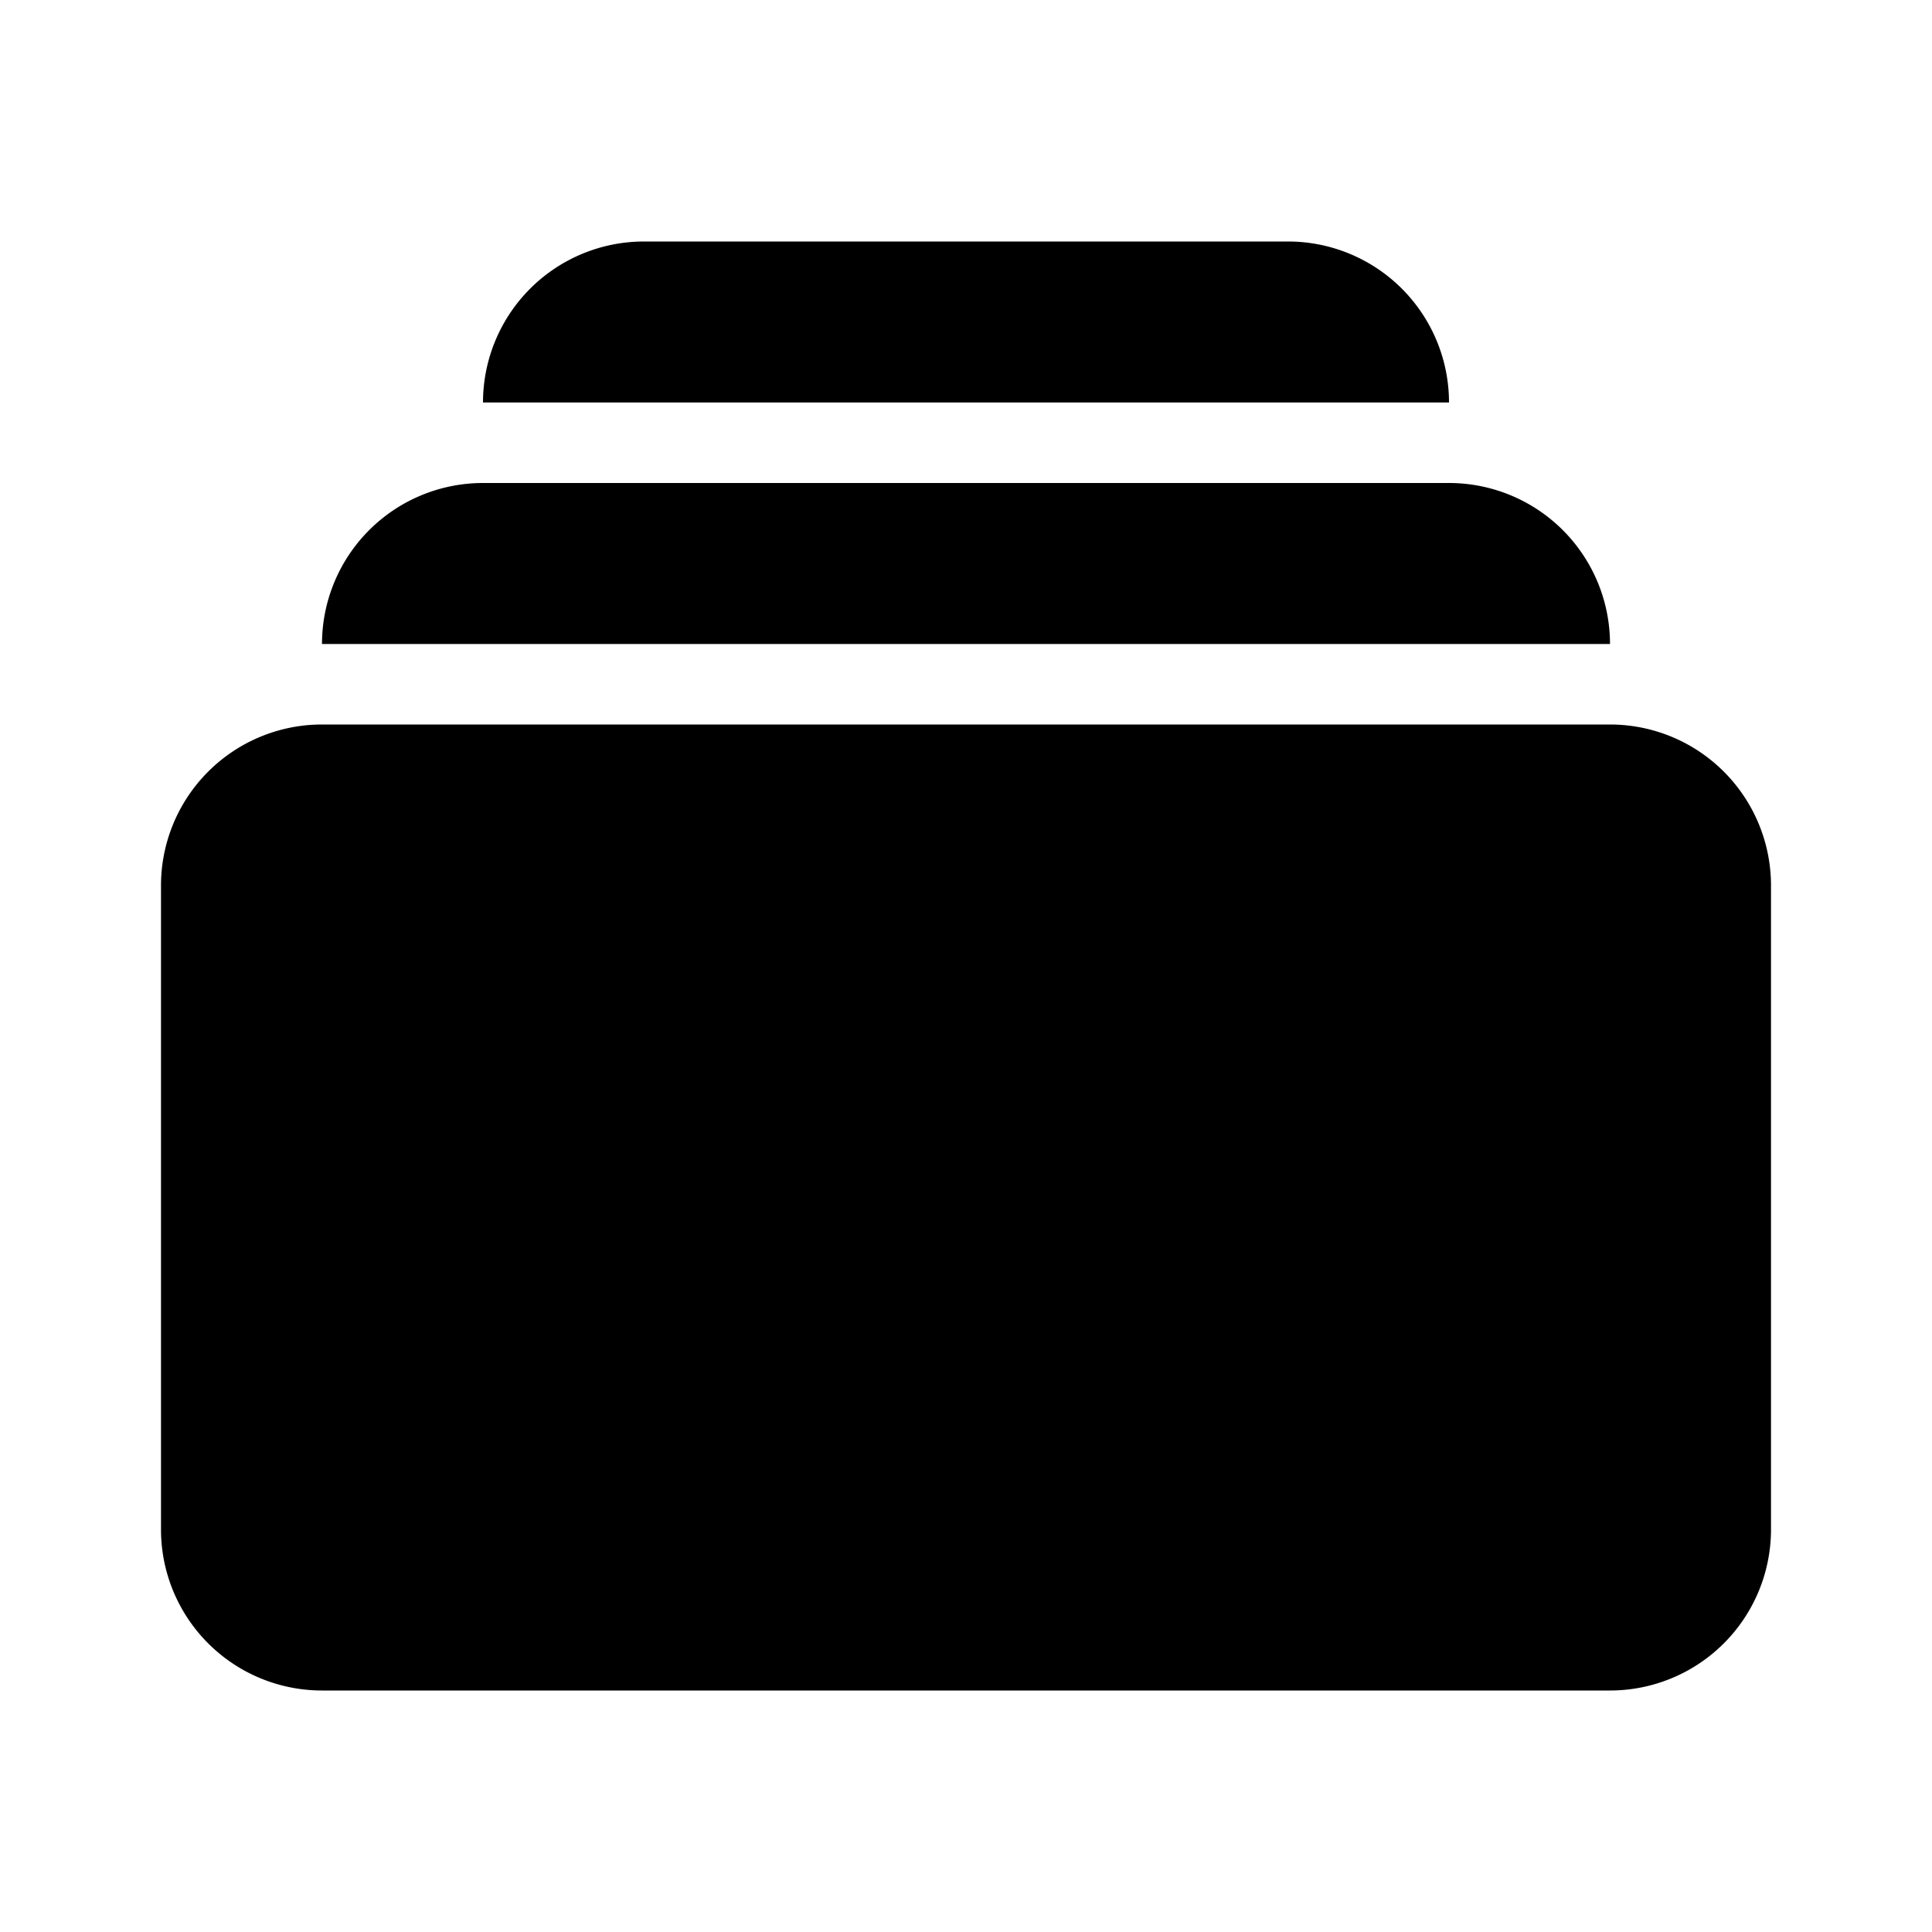 <svg width="24" height="24" fill="none" xmlns="http://www.w3.org/2000/svg"><path fill-rule="evenodd" clip-rule="evenodd" d="M8 3a2 2 0 00-2 2h12a2 2 0 00-2-2H8zM4 8a2 2 0 012-2h12a2 2 0 012 2H4zm0 1a2 2 0 00-2 2v8a2 2 0 002 2h16a2 2 0 002-2v-8a2 2 0 00-2-2H4z" fill="currentColor"/></svg>